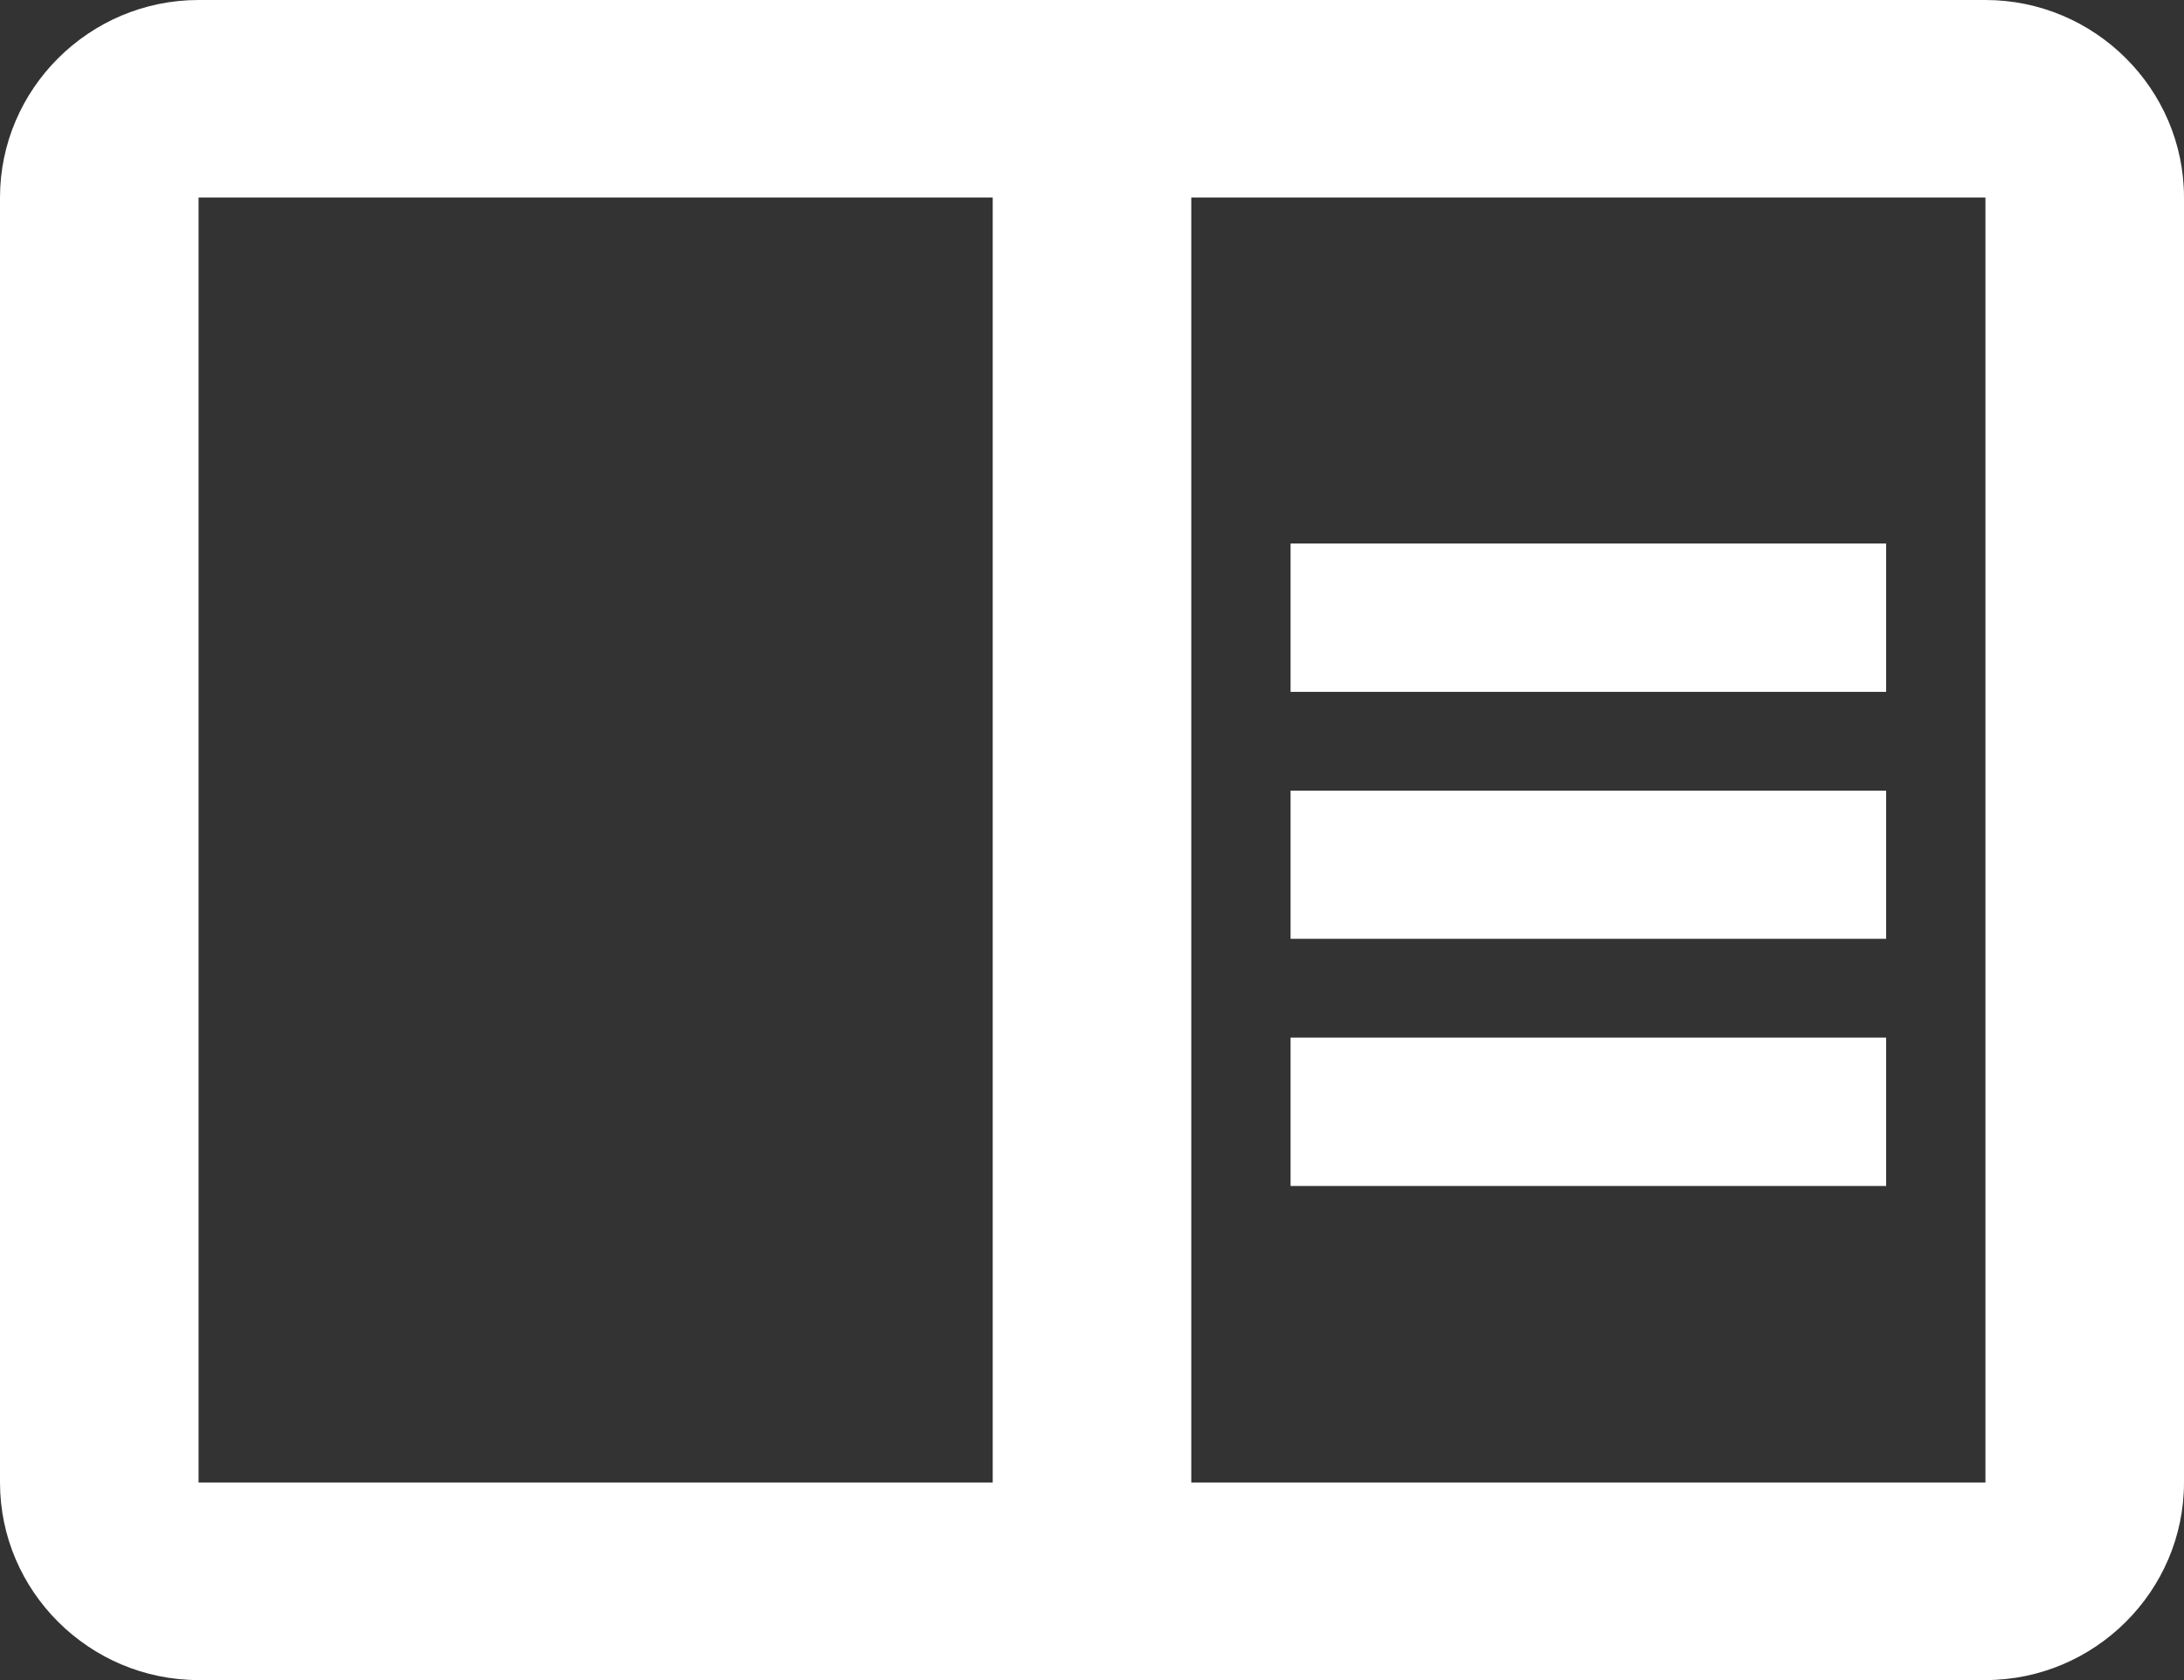 <svg width="13" height="10" viewBox="0 0 13 10" fill="none" xmlns="http://www.w3.org/2000/svg">
<rect x="0" y="0" width="13" height="10" fill="#333333" stroke="none"/>
<path d="M11.818 0H1.182C0.532 0 0 0.529 0 1.176V8.824C0 9.471 0.532 10 1.182 10H11.818C12.468 10 13 9.471 13 8.824V1.176C13 0.529 12.468 0 11.818 0ZM1.182 8.824V1.176H5.909V8.824H1.182ZM11.818 8.824H7.091V1.176H11.818V8.824ZM7.682 3.235H11.227V4.118H7.682V3.235ZM7.682 4.706H11.227V5.588H7.682V4.706ZM7.682 6.176H11.227V7.059H7.682V6.176Z" fill="#FFF"/>
</svg>
